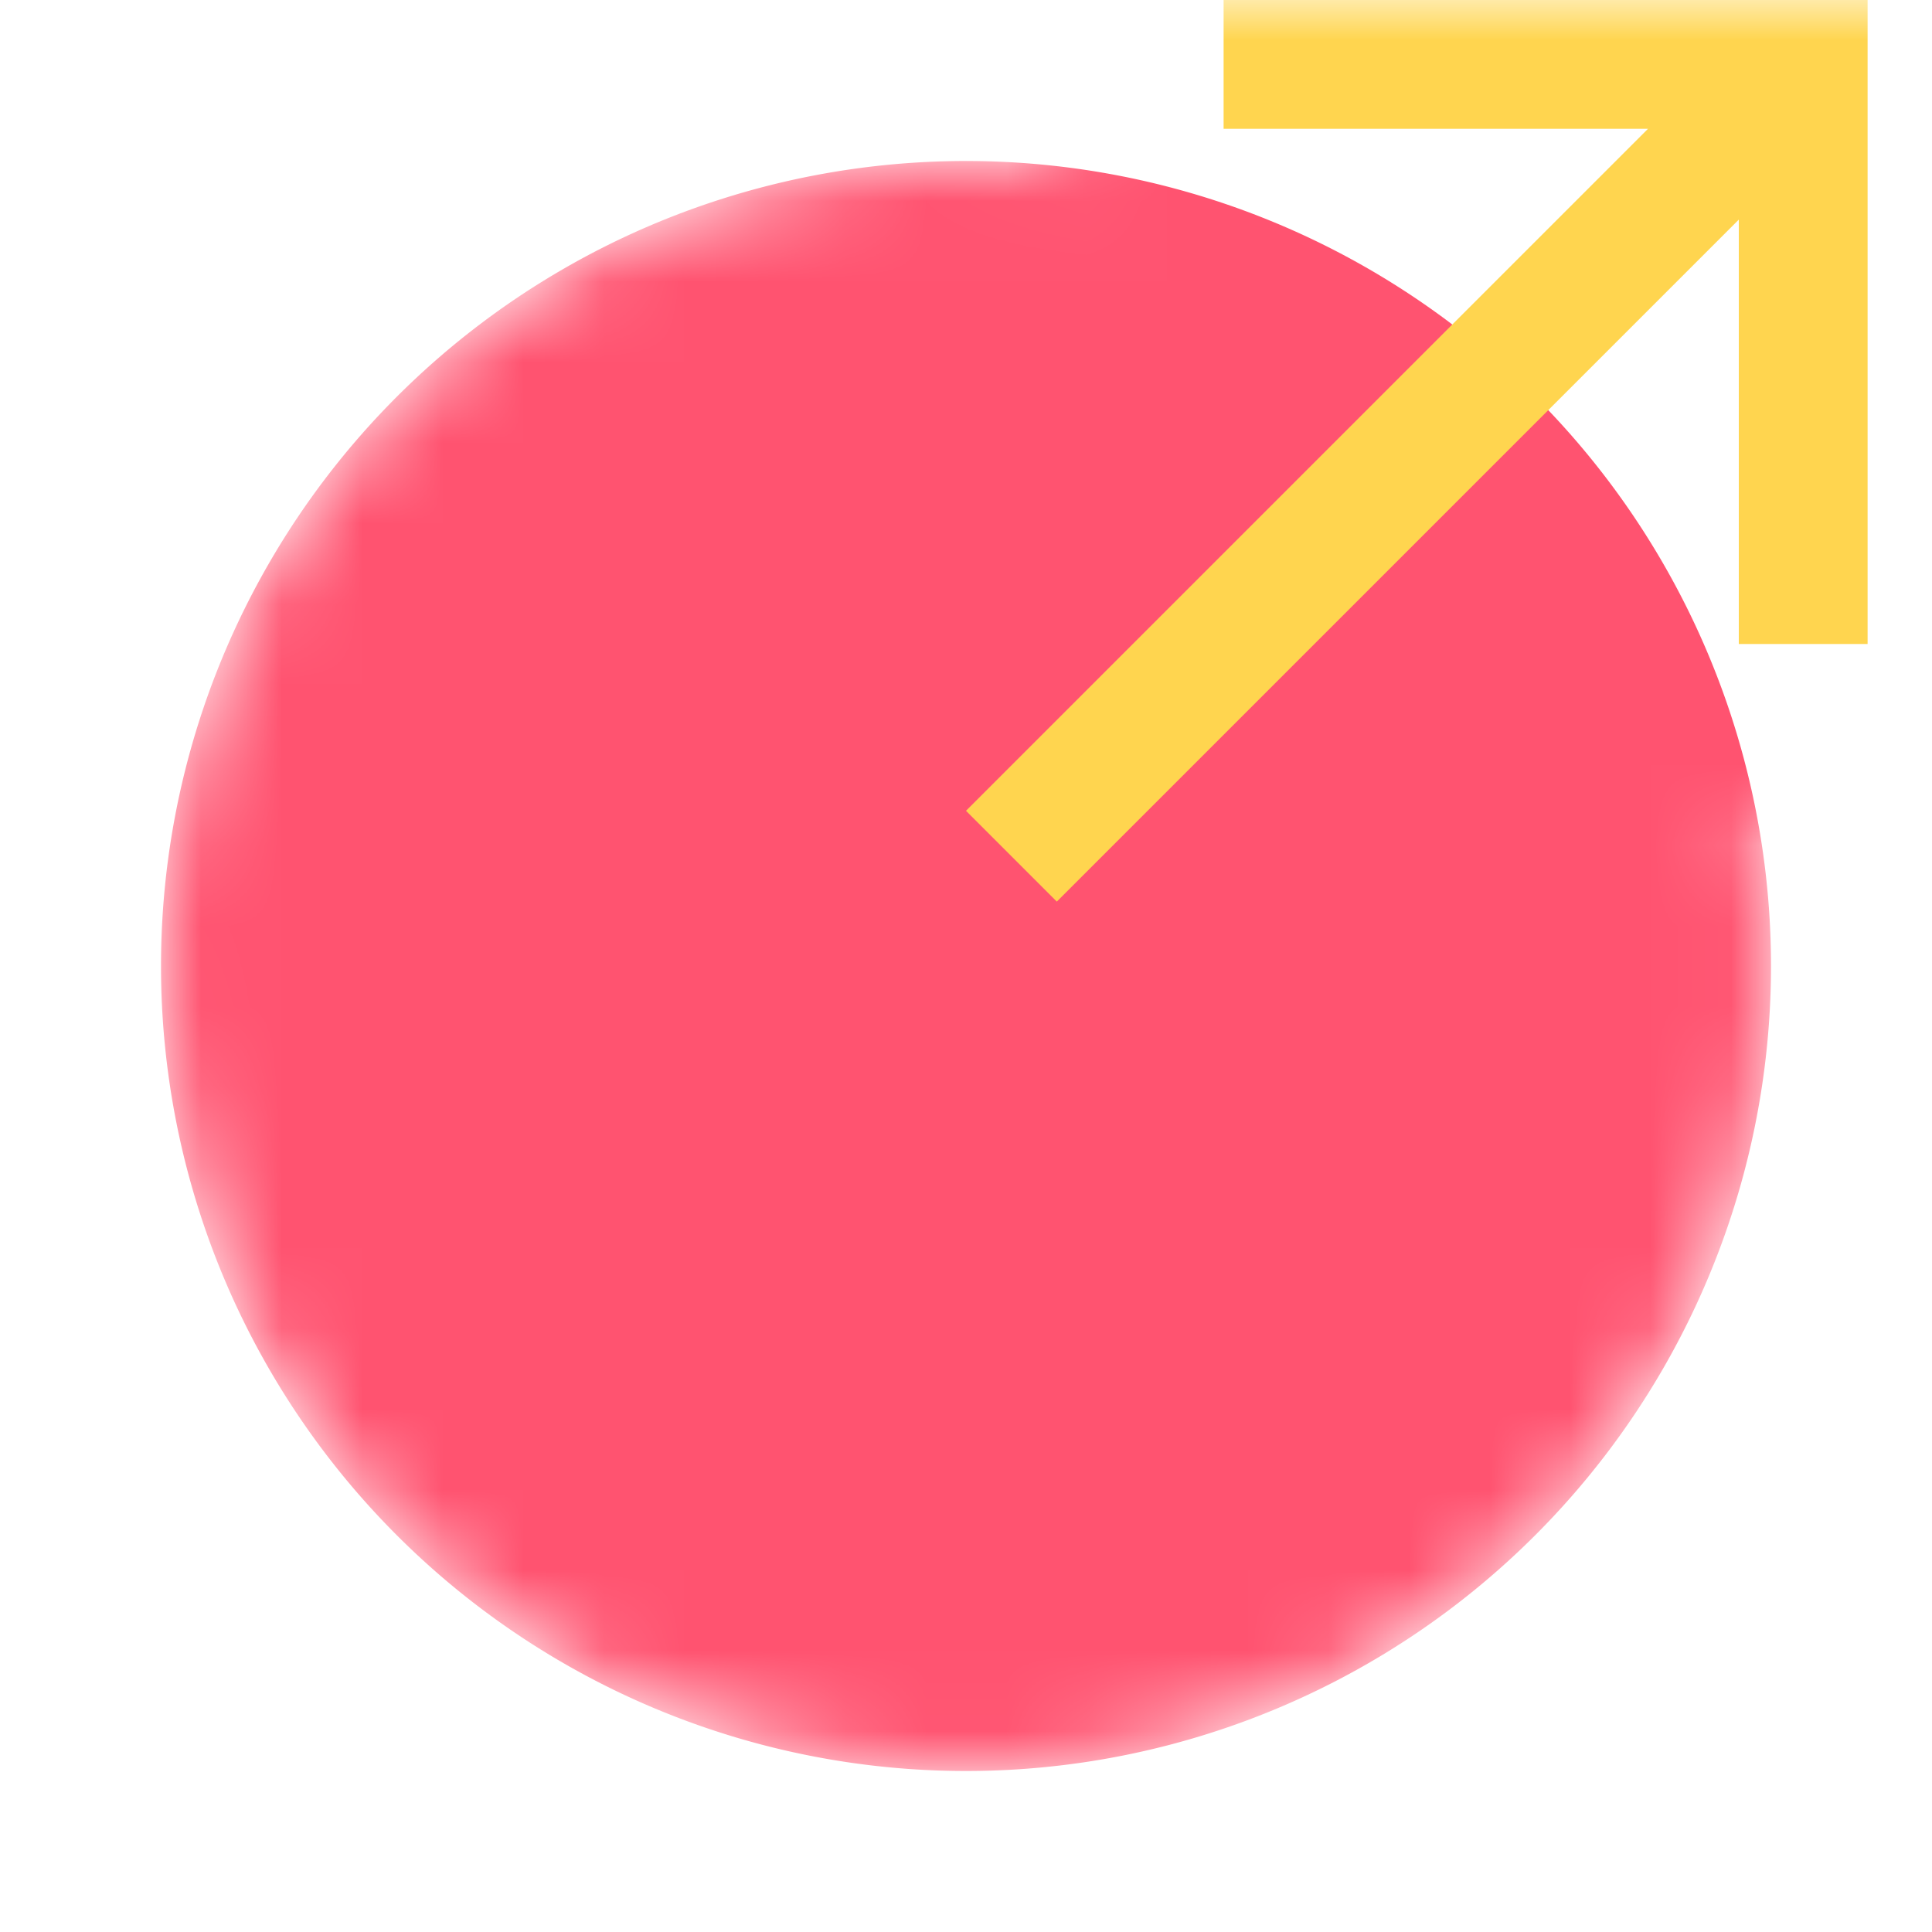 <!--
  - The MIT License (MIT)
  -
  - Copyright (c) 2015-2023 Elior "Mallowigi" Boukhobza
  -
  - Permission is hereby granted, free of charge, to any person obtaining a copy
  - of this software and associated documentation files (the "Software"), to deal
  - in the Software without restriction, including without limitation the rights
  - to use, copy, modify, merge, publish, distribute, sublicense, and/or sell
  - copies of the Software, and to permit persons to whom the Software is
  - furnished to do so, subject to the following conditions:
  -
  - The above copyright notice and this permission notice shall be included in all
  - copies or substantial portions of the Software.
  -
  - THE SOFTWARE IS PROVIDED "AS IS", WITHOUT WARRANTY OF ANY KIND, EXPRESS OR
  - IMPLIED, INCLUDING BUT NOT LIMITED TO THE WARRANTIES OF MERCHANTABILITY,
  - FITNESS FOR A PARTICULAR PURPOSE AND NONINFRINGEMENT. IN NO EVENT SHALL THE
  - AUTHORS OR COPYRIGHT HOLDERS BE LIABLE FOR ANY CLAIM, DAMAGES OR OTHER
  - LIABILITY, WHETHER IN AN ACTION OF CONTRACT, TORT OR OTHERWISE, ARISING FROM,
  - OUT OF OR IN CONNECTION WITH THE SOFTWARE OR THE USE OR OTHER DEALINGS IN THE
  - SOFTWARE.
  -
  -->


<svg xmlns="http://www.w3.org/2000/svg" version="1.1" width="14px" height="14px" viewBox="0 0 24 24">
  <defs>
    <mask id="Mask">
      <path fill="white" d="M12,2A10,10 0 0,0 2,12A10,10 0 0,0 12,22A10,10 0 0,0 22,12A10,10 0 0,0 12,2Z"/>
      <path fill="black" transform="scale(0.8) translate(10,-5)" stroke-width="5" stroke="black"
            d="M5,17.59L15.59,7H9V5H19V15H17V8.41L6.41,19L5,17.59Z"/>
      <path fill="white" transform="scale(0.8) translate(10,-5)"
            d="M5,17.59L15.59,7H9V5H19V15H17V8.41L6.41,19L5,17.59Z"/>
    </mask>
  </defs>
  <g mask="url(#Mask)">
    <path fill="#FF5370" d="M12,2A10,10 0 0,0 2,12A10,10 0 0,0 12,22A10,10 0 0,0 22,12A10,10 0 0,0 12,2Z"/>
    <path fill="#FFD54F" transform="scale(0.8) translate(10,-5)"
          d="M5,17.59L15.59,7H9V5H19V15H17V8.41L6.41,19L5,17.59Z"/>
  </g>
</svg>
